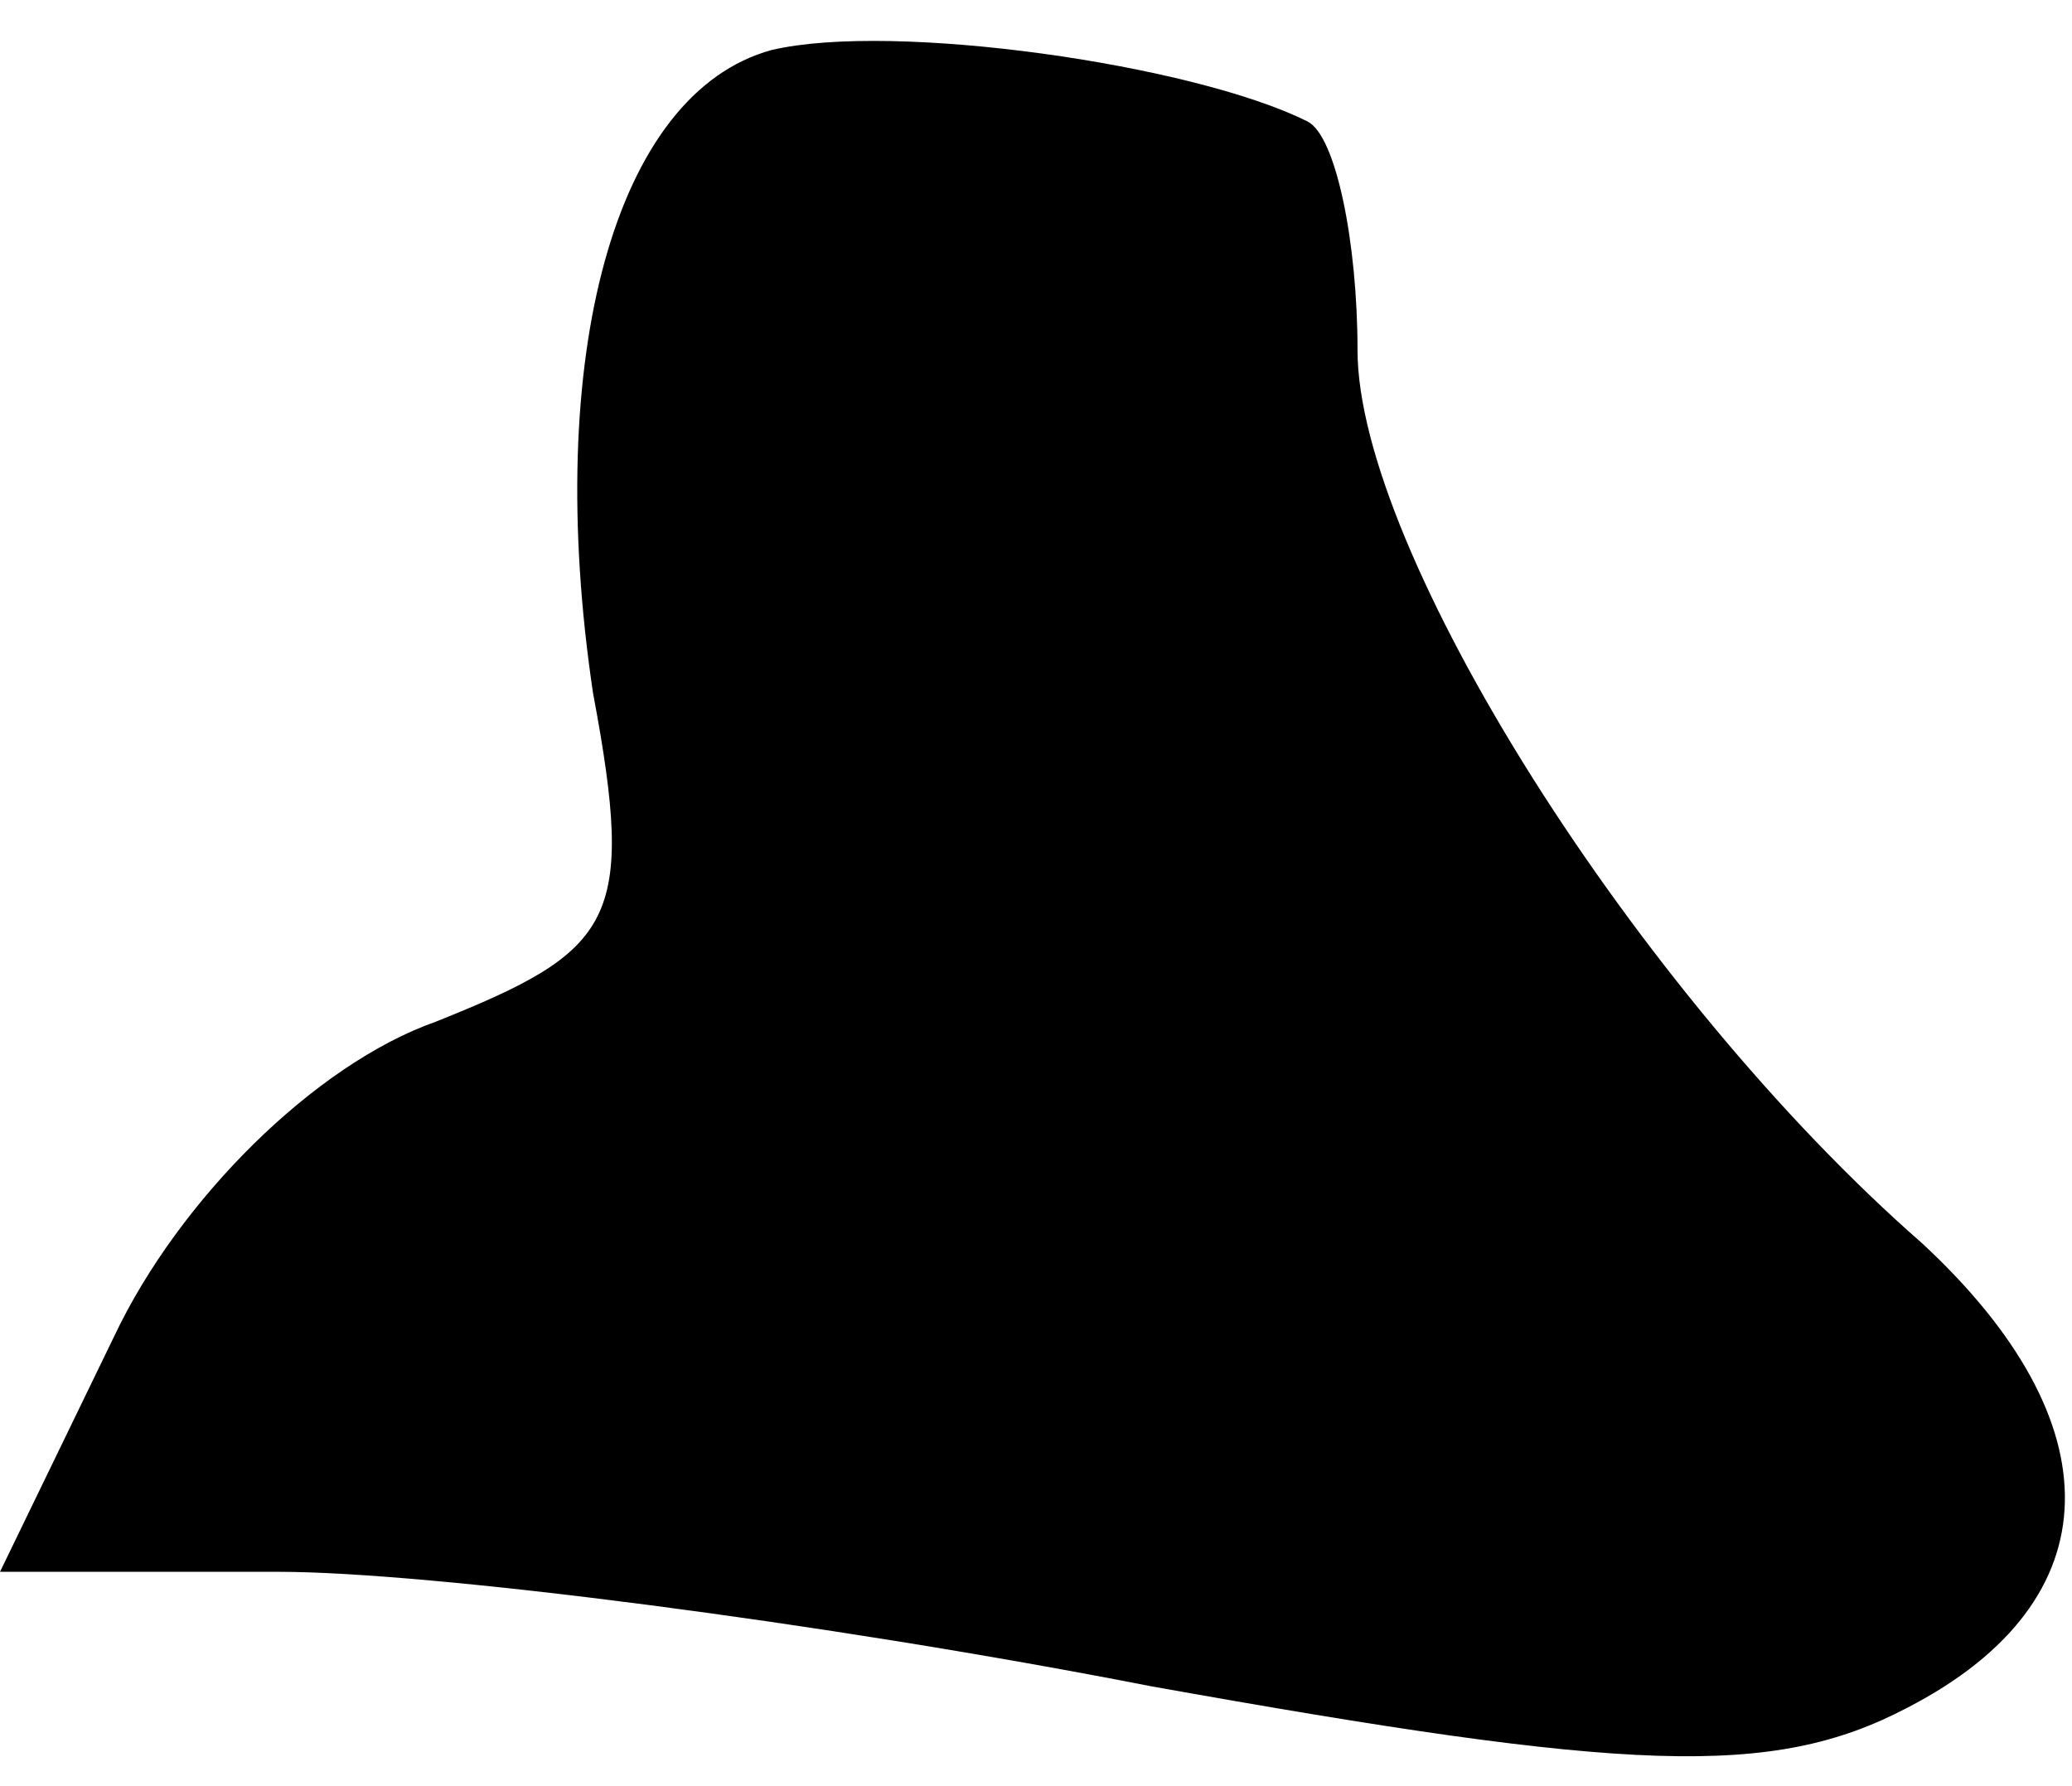 <?xml version="1.0" standalone="no"?>
<!DOCTYPE svg PUBLIC "-//W3C//DTD SVG 20010904//EN"
 "http://www.w3.org/TR/2001/REC-SVG-20010904/DTD/svg10.dtd">
<svg version="1.0" xmlns="http://www.w3.org/2000/svg"
 width="29pt" height="25pt" viewBox="0 0 29 25"
 preserveAspectRatio="xMidYMid meet">
<g transform="translate(0,25) scale(0.1,-0.1)"
fill="#000000" stroke="none">
<path fill="#000000" stroke="none" d="M108 243 c-22 -6 -32 -43 -25 -90 6
-32 3 -36 -22 -46 -17 -6 -36 -25 -45 -44 l-16 -33 39 0 c21 0 76 -7 122 -16
67 -12 87 -13 106 -3 29 15 29 40 2 65 -40 35 -79 97 -79 125 0 15 -3 30 -7
32 -16 8 -58 14 -75 10z"/>
</g>
</svg>
